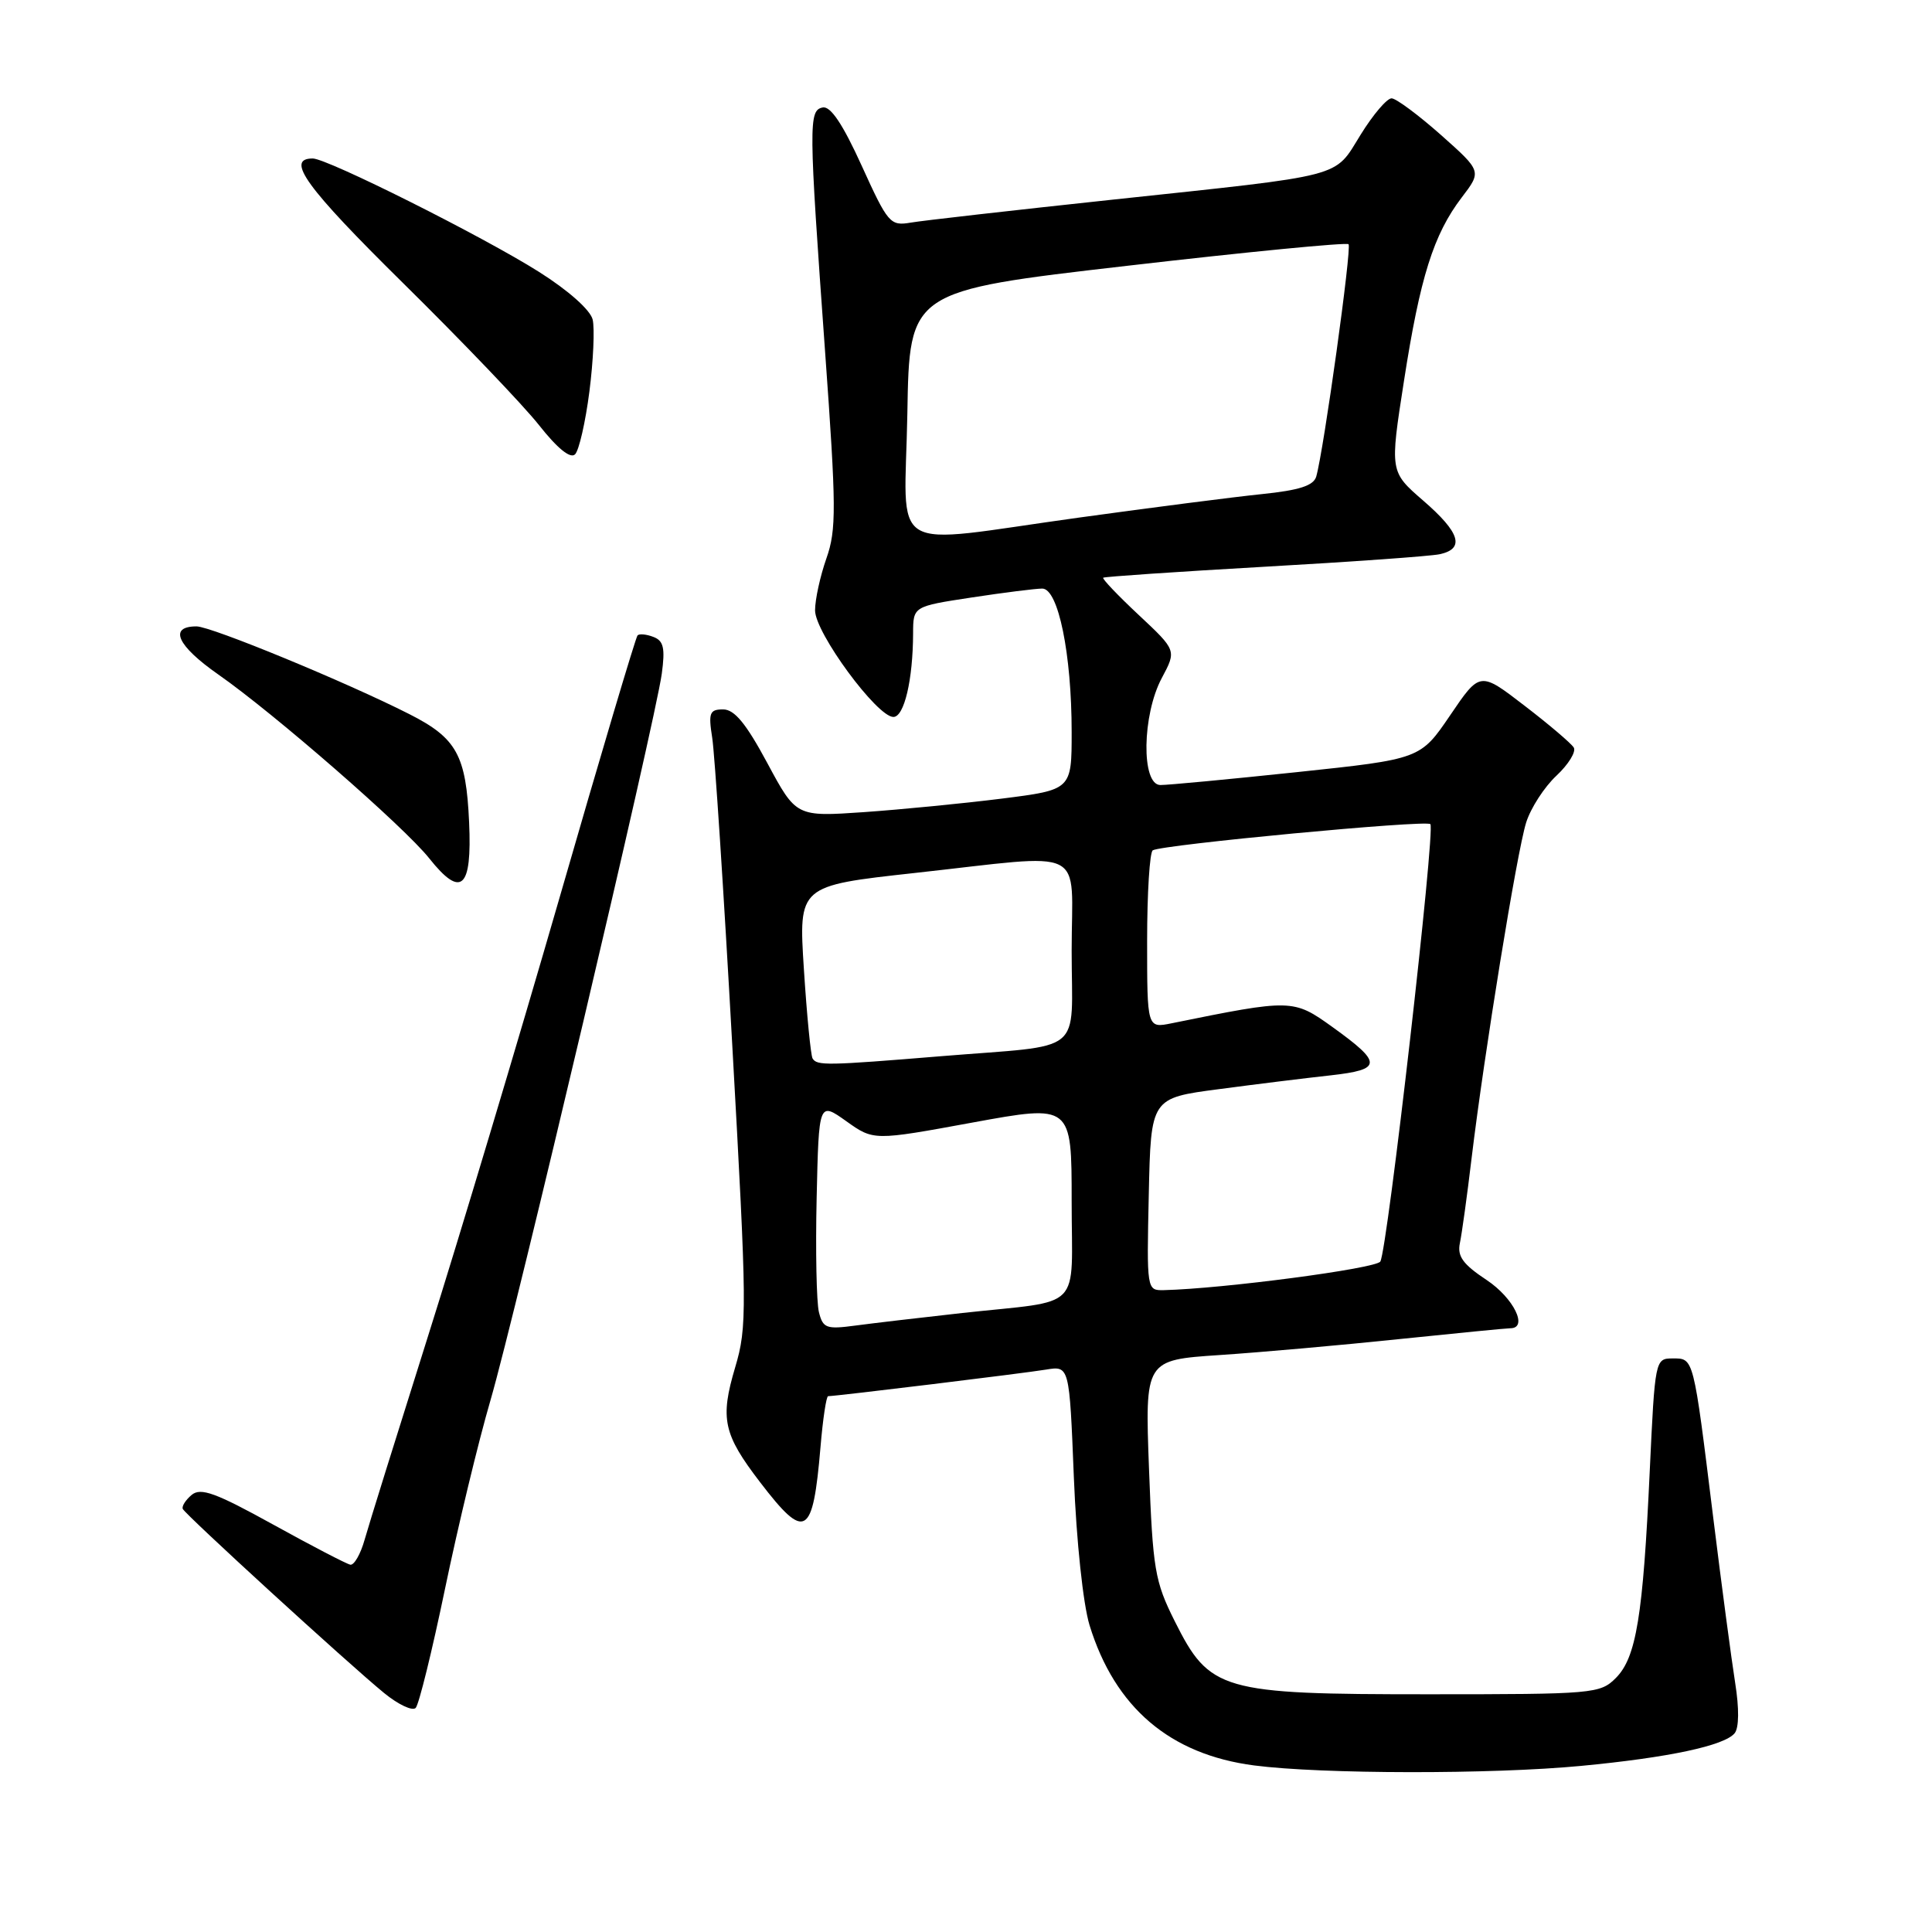 <?xml version="1.0" encoding="UTF-8" standalone="no"?>
<!DOCTYPE svg PUBLIC "-//W3C//DTD SVG 1.1//EN" "http://www.w3.org/Graphics/SVG/1.1/DTD/svg11.dtd" >
<svg xmlns="http://www.w3.org/2000/svg" xmlns:xlink="http://www.w3.org/1999/xlink" version="1.1" viewBox="0 0 256 256">
 <g >
 <path fill="currentColor"
d=" M 209.50 233.99 C 221.10 232.89 228.50 231.31 229.85 229.66 C 230.43 228.95 230.46 226.38 229.92 223.00 C 229.44 219.97 228.12 210.07 227.00 201.00 C 224.36 179.64 224.45 180.00 221.63 180.00 C 219.32 180.00 219.29 180.16 218.60 194.91 C 217.71 214.17 216.81 219.63 214.11 222.34 C 212.02 224.43 211.19 224.50 189.22 224.50 C 161.77 224.50 160.29 224.07 155.65 214.80 C 153.02 209.54 152.75 207.96 152.25 194.65 C 151.71 180.21 151.71 180.21 161.61 179.55 C 167.05 179.19 177.75 178.24 185.38 177.44 C 193.01 176.65 199.65 176.00 200.13 176.00 C 202.54 176.00 200.56 171.98 196.99 169.61 C 193.85 167.53 193.08 166.47 193.44 164.73 C 193.70 163.50 194.40 158.45 194.99 153.50 C 196.67 139.55 201.00 112.89 202.22 109.00 C 202.82 107.08 204.63 104.28 206.24 102.78 C 207.84 101.28 208.87 99.60 208.53 99.05 C 208.19 98.50 205.26 96.00 202.01 93.51 C 196.10 88.96 196.10 88.96 192.16 94.77 C 188.21 100.58 188.21 100.58 171.86 102.31 C 162.86 103.26 154.71 104.03 153.75 104.02 C 151.20 103.99 151.33 94.72 153.95 89.83 C 155.90 86.18 155.90 86.18 150.89 81.49 C 148.13 78.91 146.01 76.68 146.18 76.55 C 146.36 76.41 155.95 75.76 167.50 75.10 C 179.05 74.45 189.51 73.70 190.75 73.44 C 194.14 72.72 193.48 70.57 188.58 66.33 C 184.16 62.50 184.16 62.50 186.03 50.50 C 188.17 36.72 189.95 31.07 193.69 26.16 C 196.34 22.69 196.34 22.69 190.92 17.87 C 187.94 15.23 185.00 13.05 184.40 13.03 C 183.79 13.01 181.94 15.18 180.29 17.85 C 176.69 23.64 178.65 23.12 147.29 26.47 C 134.21 27.87 122.22 29.23 120.66 29.50 C 117.96 29.96 117.65 29.60 114.18 21.96 C 111.68 16.46 110.06 14.04 109.02 14.24 C 107.13 14.61 107.15 16.34 109.33 46.62 C 110.82 67.29 110.84 70.20 109.50 74.00 C 108.68 76.34 108.00 79.43 108.00 80.88 C 108.00 83.84 116.21 95.00 118.38 95.00 C 119.81 95.00 120.97 90.09 120.99 83.92 C 121.00 80.35 121.00 80.35 128.75 79.17 C 133.01 78.52 137.23 77.99 138.11 77.99 C 140.23 78.00 142.00 86.67 142.00 96.99 C 142.00 104.65 142.00 104.65 132.75 105.82 C 127.66 106.46 119.45 107.26 114.50 107.61 C 105.50 108.23 105.50 108.23 101.68 101.12 C 98.86 95.87 97.32 94.00 95.82 94.00 C 94.03 94.00 93.85 94.45 94.37 97.75 C 94.70 99.81 95.90 118.15 97.03 138.50 C 98.99 173.49 99.01 175.81 97.42 181.16 C 95.39 187.99 95.83 190.03 100.73 196.42 C 106.71 204.23 107.71 203.65 108.72 191.75 C 109.03 188.04 109.49 185.00 109.73 185.00 C 110.78 185.00 135.79 181.95 138.60 181.48 C 141.70 180.97 141.70 180.97 142.29 195.73 C 142.63 204.24 143.52 212.56 144.37 215.35 C 147.73 226.26 155.03 232.48 166.18 233.93 C 175.11 235.09 197.69 235.12 209.50 233.99 Z  M 58.97 210.51 C 60.68 202.26 63.39 191.01 65.00 185.51 C 68.32 174.09 86.81 95.68 87.69 89.27 C 88.15 85.88 87.93 84.91 86.59 84.40 C 85.67 84.04 84.72 83.95 84.48 84.19 C 84.24 84.42 79.57 100.12 74.11 119.06 C 68.64 138.00 60.82 164.07 56.73 177.00 C 52.65 189.93 48.86 202.07 48.32 204.00 C 47.78 205.93 46.92 207.42 46.42 207.33 C 45.91 207.23 41.31 204.84 36.19 202.01 C 28.59 197.81 26.60 197.08 25.40 198.08 C 24.60 198.75 24.06 199.59 24.22 199.94 C 24.56 200.70 46.09 220.40 50.89 224.33 C 52.76 225.86 54.64 226.75 55.08 226.31 C 55.51 225.86 57.26 218.75 58.97 210.51 Z  M 62.16 108.97 C 61.76 100.05 60.51 97.80 54.23 94.62 C 45.83 90.36 27.97 83.00 26.04 83.00 C 22.30 83.00 23.46 85.55 28.92 89.37 C 36.30 94.52 53.59 109.58 56.88 113.74 C 61.12 119.07 62.56 117.77 62.16 108.97 Z  M 78.10 51.87 C 78.62 47.82 78.81 43.53 78.53 42.34 C 78.22 41.07 75.31 38.48 71.41 36.02 C 63.97 31.32 43.37 21.00 41.44 21.00 C 37.77 21.00 40.52 24.80 53.40 37.50 C 61.21 45.20 69.32 53.67 71.42 56.33 C 73.86 59.42 75.58 60.82 76.20 60.20 C 76.72 59.68 77.58 55.93 78.10 51.87 Z  M 108.51 173.86 C 108.19 172.56 108.05 165.76 108.21 158.74 C 108.50 145.98 108.50 145.98 112.13 148.56 C 115.76 151.15 115.76 151.15 128.88 148.74 C 142.00 146.34 142.00 146.34 142.00 159.15 C 142.00 173.98 143.74 172.20 127.50 173.98 C 122.00 174.59 115.61 175.34 113.30 175.65 C 109.49 176.16 109.04 175.99 108.51 173.86 Z  M 152.22 158.25 C 152.50 145.50 152.50 145.50 161.50 144.32 C 166.45 143.66 173.11 142.84 176.31 142.49 C 183.18 141.72 183.21 140.87 176.55 136.08 C 171.37 132.36 171.15 132.36 155.25 135.59 C 152.00 136.25 152.00 136.25 152.00 124.68 C 152.00 118.32 152.34 112.92 152.75 112.67 C 154.03 111.92 188.95 108.62 189.53 109.20 C 190.22 109.89 183.84 165.64 182.90 167.16 C 182.32 168.09 162.09 170.76 154.22 170.95 C 151.95 171.00 151.94 170.95 152.22 158.25 Z  M 107.67 140.25 C 107.43 139.84 106.91 134.52 106.52 128.43 C 105.81 117.37 105.81 117.37 121.15 115.68 C 144.48 113.12 142.00 111.90 142.00 125.98 C 142.00 140.00 144.02 138.37 124.73 139.95 C 109.51 141.20 108.25 141.22 107.67 140.25 Z  M 120.23 54.77 C 120.50 38.55 120.50 38.55 149.36 35.22 C 165.23 33.38 178.43 32.10 178.69 32.36 C 179.14 32.81 175.41 59.64 174.41 63.14 C 174.06 64.35 172.18 64.96 167.22 65.47 C 163.52 65.85 152.62 67.25 143.00 68.58 C 117.06 72.16 119.90 73.89 120.23 54.77 Z "/>
</g>
</svg>